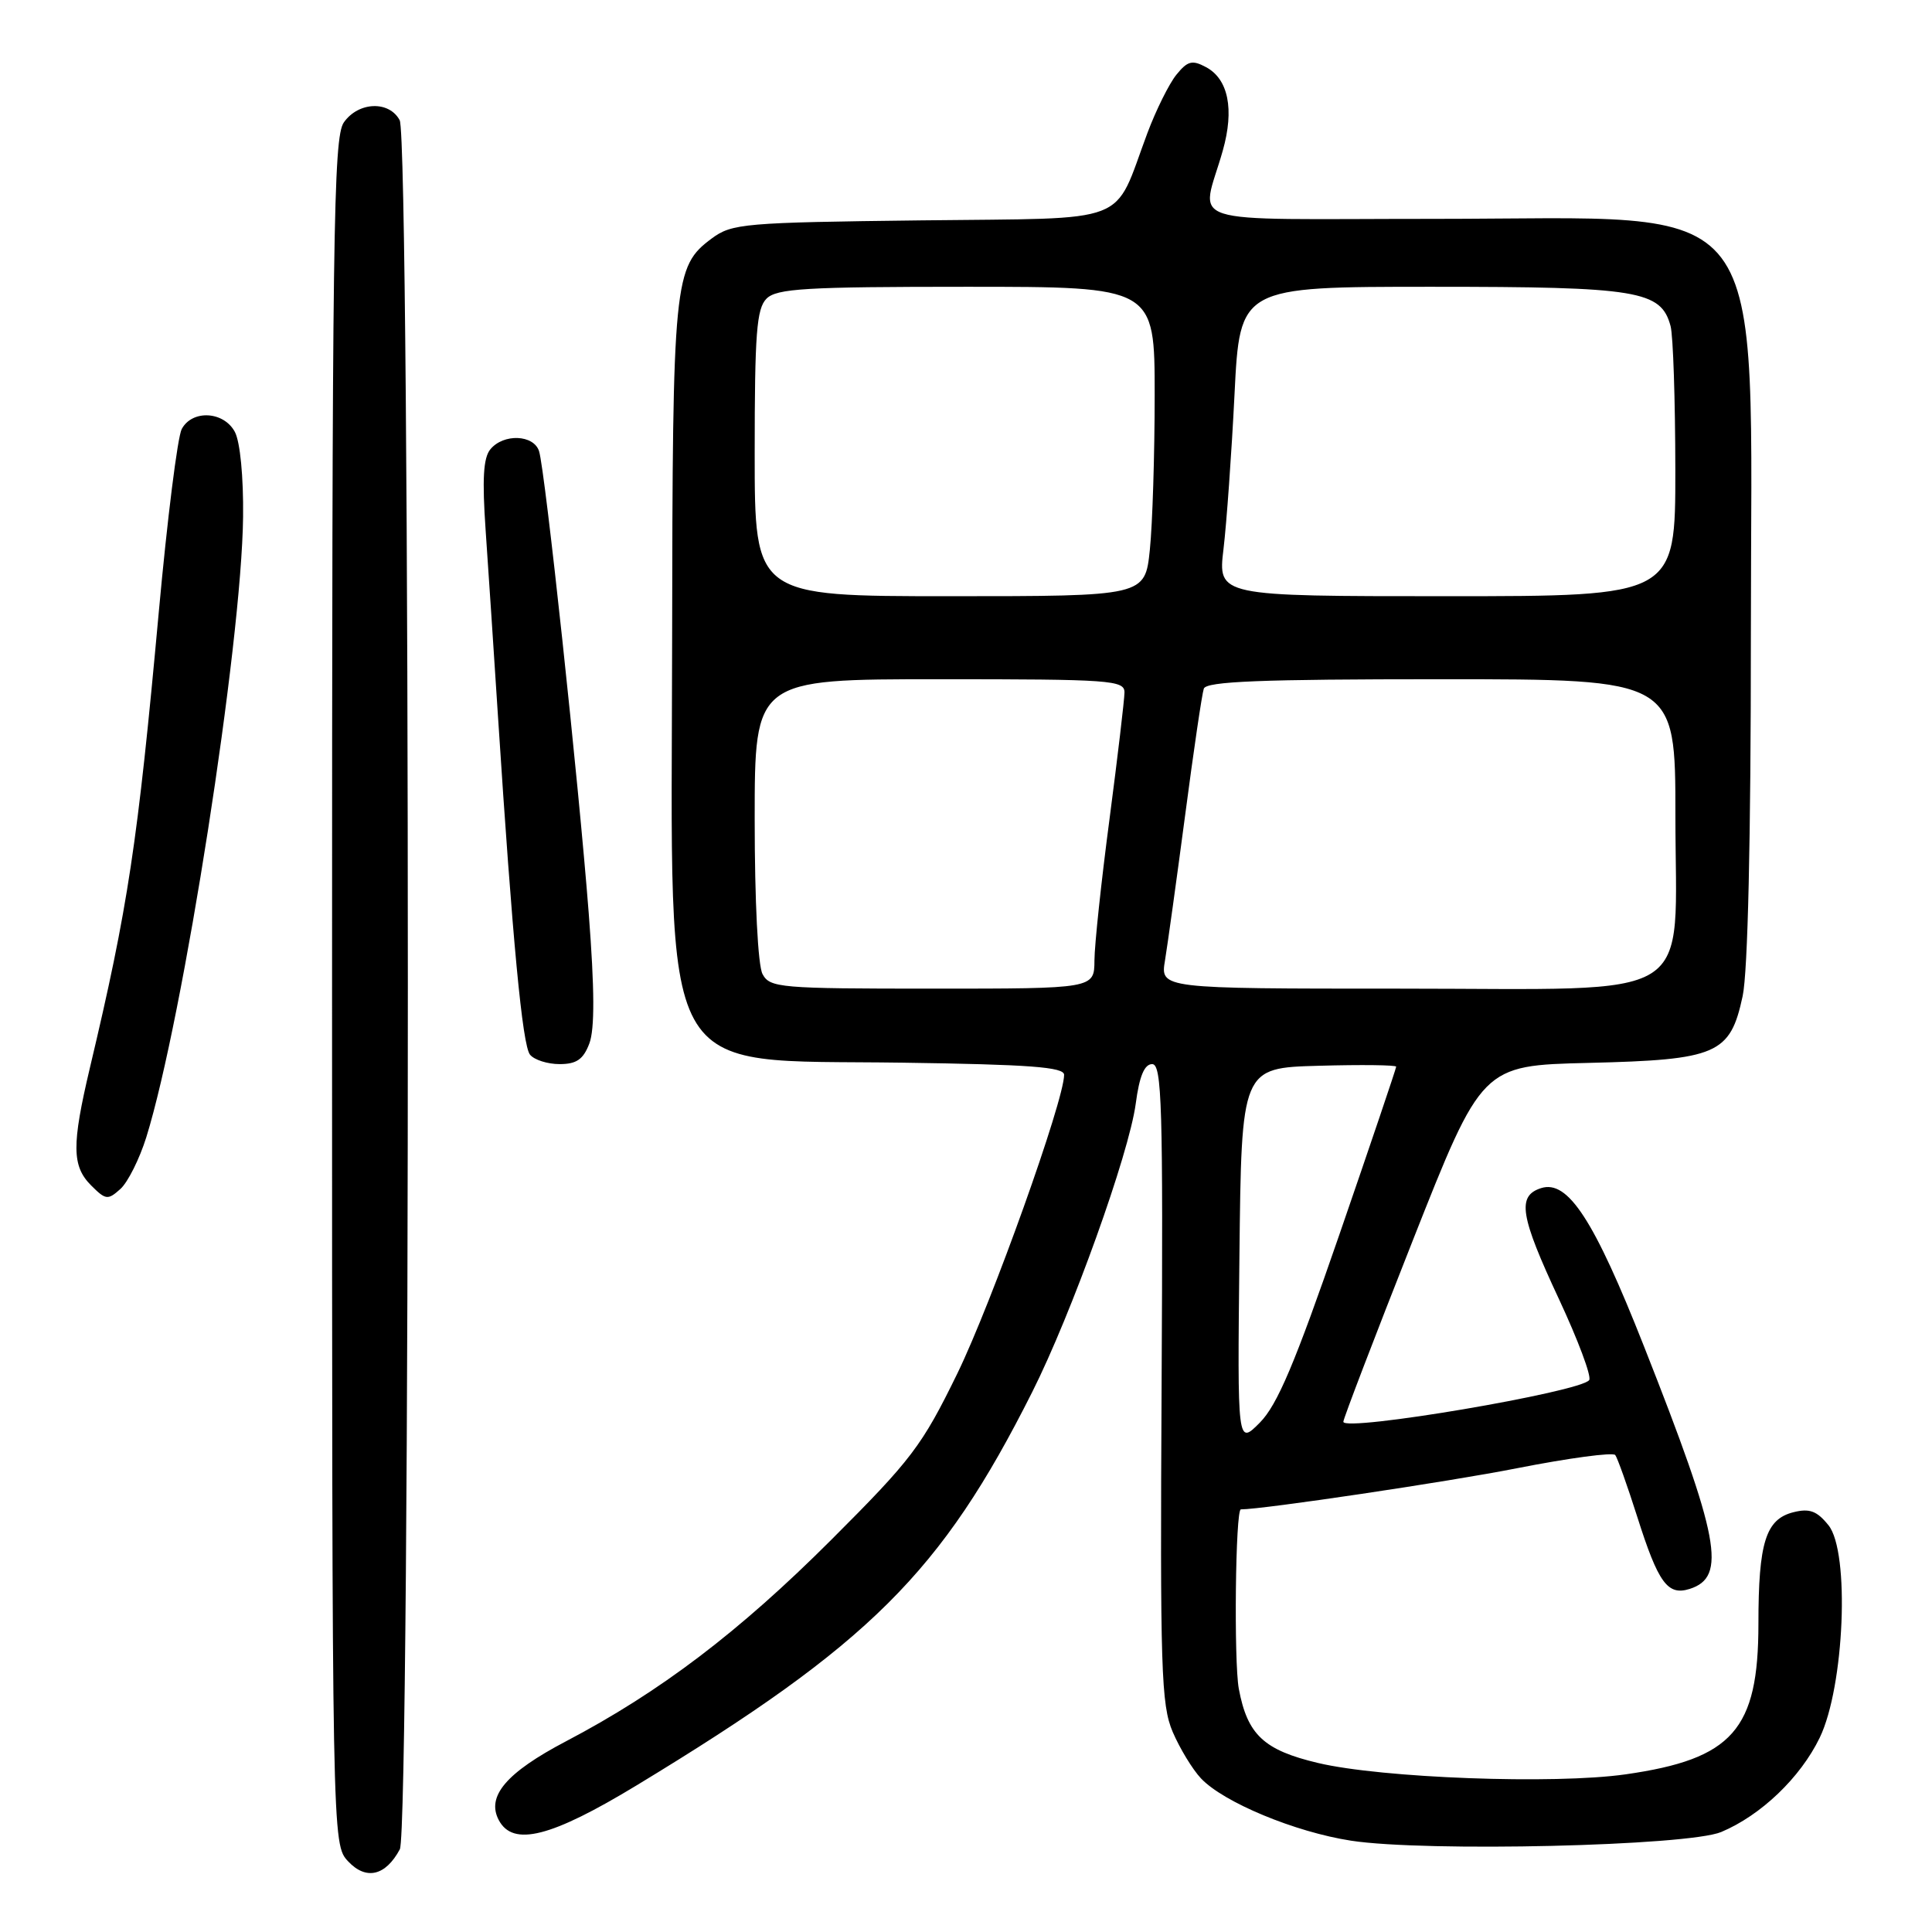 <?xml version="1.0" encoding="UTF-8" standalone="no"?>
<!DOCTYPE svg PUBLIC "-//W3C//DTD SVG 1.1//EN" "http://www.w3.org/Graphics/SVG/1.1/DTD/svg11.dtd" >
<svg xmlns="http://www.w3.org/2000/svg" xmlns:xlink="http://www.w3.org/1999/xlink" version="1.1" viewBox="0 0 256 256">
 <g >
 <path fill="currentColor"
d=" M 52.98 245.04 C 54.41 242.37 54.39 18.61 52.96 15.93 C 51.56 13.31 47.49 13.47 45.56 16.22 C 44.17 18.20 44.00 30.79 44.00 131.41 C 44.00 244.37 44.00 244.37 46.14 246.65 C 48.51 249.17 51.09 248.57 52.98 245.04 Z  M 228.07 242.75 C 233.34 240.54 238.56 235.54 241.12 230.26 C 244.40 223.48 245.14 205.62 242.28 202.10 C 240.75 200.20 239.77 199.84 237.63 200.38 C 233.97 201.30 233.00 204.39 233.00 215.16 C 233.00 229.21 229.59 233.08 215.40 235.11 C 205.93 236.46 183.09 235.61 174.63 233.60 C 167.46 231.90 165.29 229.86 164.15 223.78 C 163.48 220.17 163.70 200.00 164.42 200.00 C 167.34 200.00 191.88 196.35 201.00 194.55 C 207.87 193.20 213.74 192.41 214.03 192.80 C 214.32 193.18 215.64 196.88 216.95 201.00 C 219.74 209.78 220.97 211.46 223.89 210.54 C 228.84 208.96 227.88 203.85 217.83 178.38 C 211.22 161.62 207.76 156.31 204.21 157.43 C 200.98 158.46 201.41 161.10 206.58 172.16 C 209.09 177.54 210.90 182.36 210.58 182.86 C 209.62 184.42 178.00 189.78 178.00 188.39 C 178.00 187.99 182.13 177.20 187.18 164.42 C 196.36 141.18 196.36 141.18 210.48 140.84 C 227.55 140.43 229.26 139.69 230.91 131.99 C 231.60 128.76 232.00 111.25 232.00 84.16 C 232.00 24.37 235.52 29.00 190.13 29.00 C 155.68 29.00 159.17 30.12 162.03 19.94 C 163.57 14.48 162.76 10.48 159.81 8.90 C 157.97 7.91 157.36 8.07 155.87 9.91 C 154.91 11.10 153.18 14.58 152.04 17.62 C 147.41 29.99 150.34 28.86 122.07 29.20 C 98.59 29.48 96.98 29.62 94.32 31.59 C 89.28 35.33 89.12 37.03 89.06 85.00 C 88.98 144.49 86.71 140.34 119.57 140.81 C 136.45 141.05 141.00 141.39 141.00 142.42 C 141.00 145.83 131.41 172.63 126.86 181.98 C 122.16 191.60 120.80 193.39 110.12 204.06 C 97.92 216.25 87.46 224.19 74.98 230.74 C 67.08 234.89 64.41 238.03 66.10 241.19 C 67.99 244.72 73.01 243.45 84.37 236.56 C 115.25 217.83 124.73 208.41 136.77 184.46 C 142.01 174.04 149.60 152.89 150.49 146.25 C 150.97 142.60 151.64 141.00 152.67 141.00 C 153.96 141.00 154.12 146.50 153.92 183.25 C 153.71 221.18 153.86 225.91 155.39 229.49 C 156.33 231.68 158.01 234.45 159.13 235.64 C 162.12 238.82 171.61 242.76 179.02 243.90 C 188.91 245.42 223.66 244.60 228.07 242.75 Z  M 19.38 150.71 C 24.26 135.03 32.02 85.33 32.21 68.48 C 32.27 63.20 31.82 58.54 31.12 57.23 C 29.65 54.48 25.47 54.26 24.08 56.85 C 23.53 57.88 22.16 68.79 21.04 81.10 C 18.23 111.85 16.97 120.19 11.91 141.50 C 9.49 151.73 9.52 154.52 12.08 157.08 C 14.01 159.01 14.29 159.04 15.96 157.54 C 16.95 156.64 18.48 153.57 19.38 150.71 Z  M 78.09 138.27 C 78.81 136.37 78.79 131.13 78.01 121.02 C 76.67 103.65 72.23 62.31 71.43 59.79 C 70.73 57.58 66.72 57.42 64.98 59.53 C 64.04 60.65 63.88 63.50 64.35 70.28 C 64.70 75.35 65.44 86.47 65.99 95.00 C 67.92 124.76 69.22 138.51 70.23 139.75 C 70.79 140.44 72.55 141.00 74.15 141.00 C 76.39 141.00 77.29 140.38 78.09 138.27 Z  M 164.23 166.50 C 164.50 141.50 164.50 141.50 174.75 141.22 C 180.39 141.06 185.00 141.12 185.00 141.34 C 185.00 141.57 181.61 151.60 177.46 163.63 C 171.59 180.64 169.25 186.17 166.94 188.50 C 163.96 191.50 163.96 191.50 164.23 166.50 Z  M 101.04 129.07 C 100.43 127.93 100.00 119.45 100.00 108.57 C 100.00 90.00 100.00 90.00 124.50 90.00 C 147.17 90.00 149.00 90.13 149.00 91.75 C 148.99 92.71 148.10 100.25 147.02 108.50 C 145.93 116.75 145.03 125.19 145.02 127.25 C 145.00 131.00 145.00 131.00 123.54 131.00 C 103.34 131.00 102.01 130.89 101.04 129.07 Z  M 154.37 127.25 C 154.71 125.19 155.91 116.53 157.04 108.00 C 158.16 99.47 159.27 91.94 159.51 91.25 C 159.84 90.29 167.04 90.00 190.97 90.00 C 222.00 90.00 222.00 90.00 222.00 108.05 C 222.00 133.27 225.62 131.00 185.41 131.00 C 153.74 131.00 153.74 131.00 154.37 127.25 Z  M 100.00 60.07 C 100.00 44.20 100.25 40.89 101.57 39.57 C 102.92 38.23 106.74 38.00 128.07 38.00 C 153.00 38.00 153.00 38.00 153.00 52.35 C 153.00 60.25 152.71 69.47 152.36 72.85 C 151.72 79.00 151.72 79.00 125.86 79.00 C 100.00 79.00 100.00 79.00 100.00 60.07 Z  M 162.12 72.75 C 162.53 69.31 163.19 60.09 163.58 52.25 C 164.29 38.00 164.29 38.00 189.69 38.00 C 217.08 38.00 220.10 38.50 221.36 43.21 C 221.70 44.47 221.98 53.04 221.99 62.25 C 222.00 79.00 222.00 79.00 191.68 79.00 C 161.37 79.00 161.37 79.00 162.12 72.75 Z "/>
</g>
</svg>